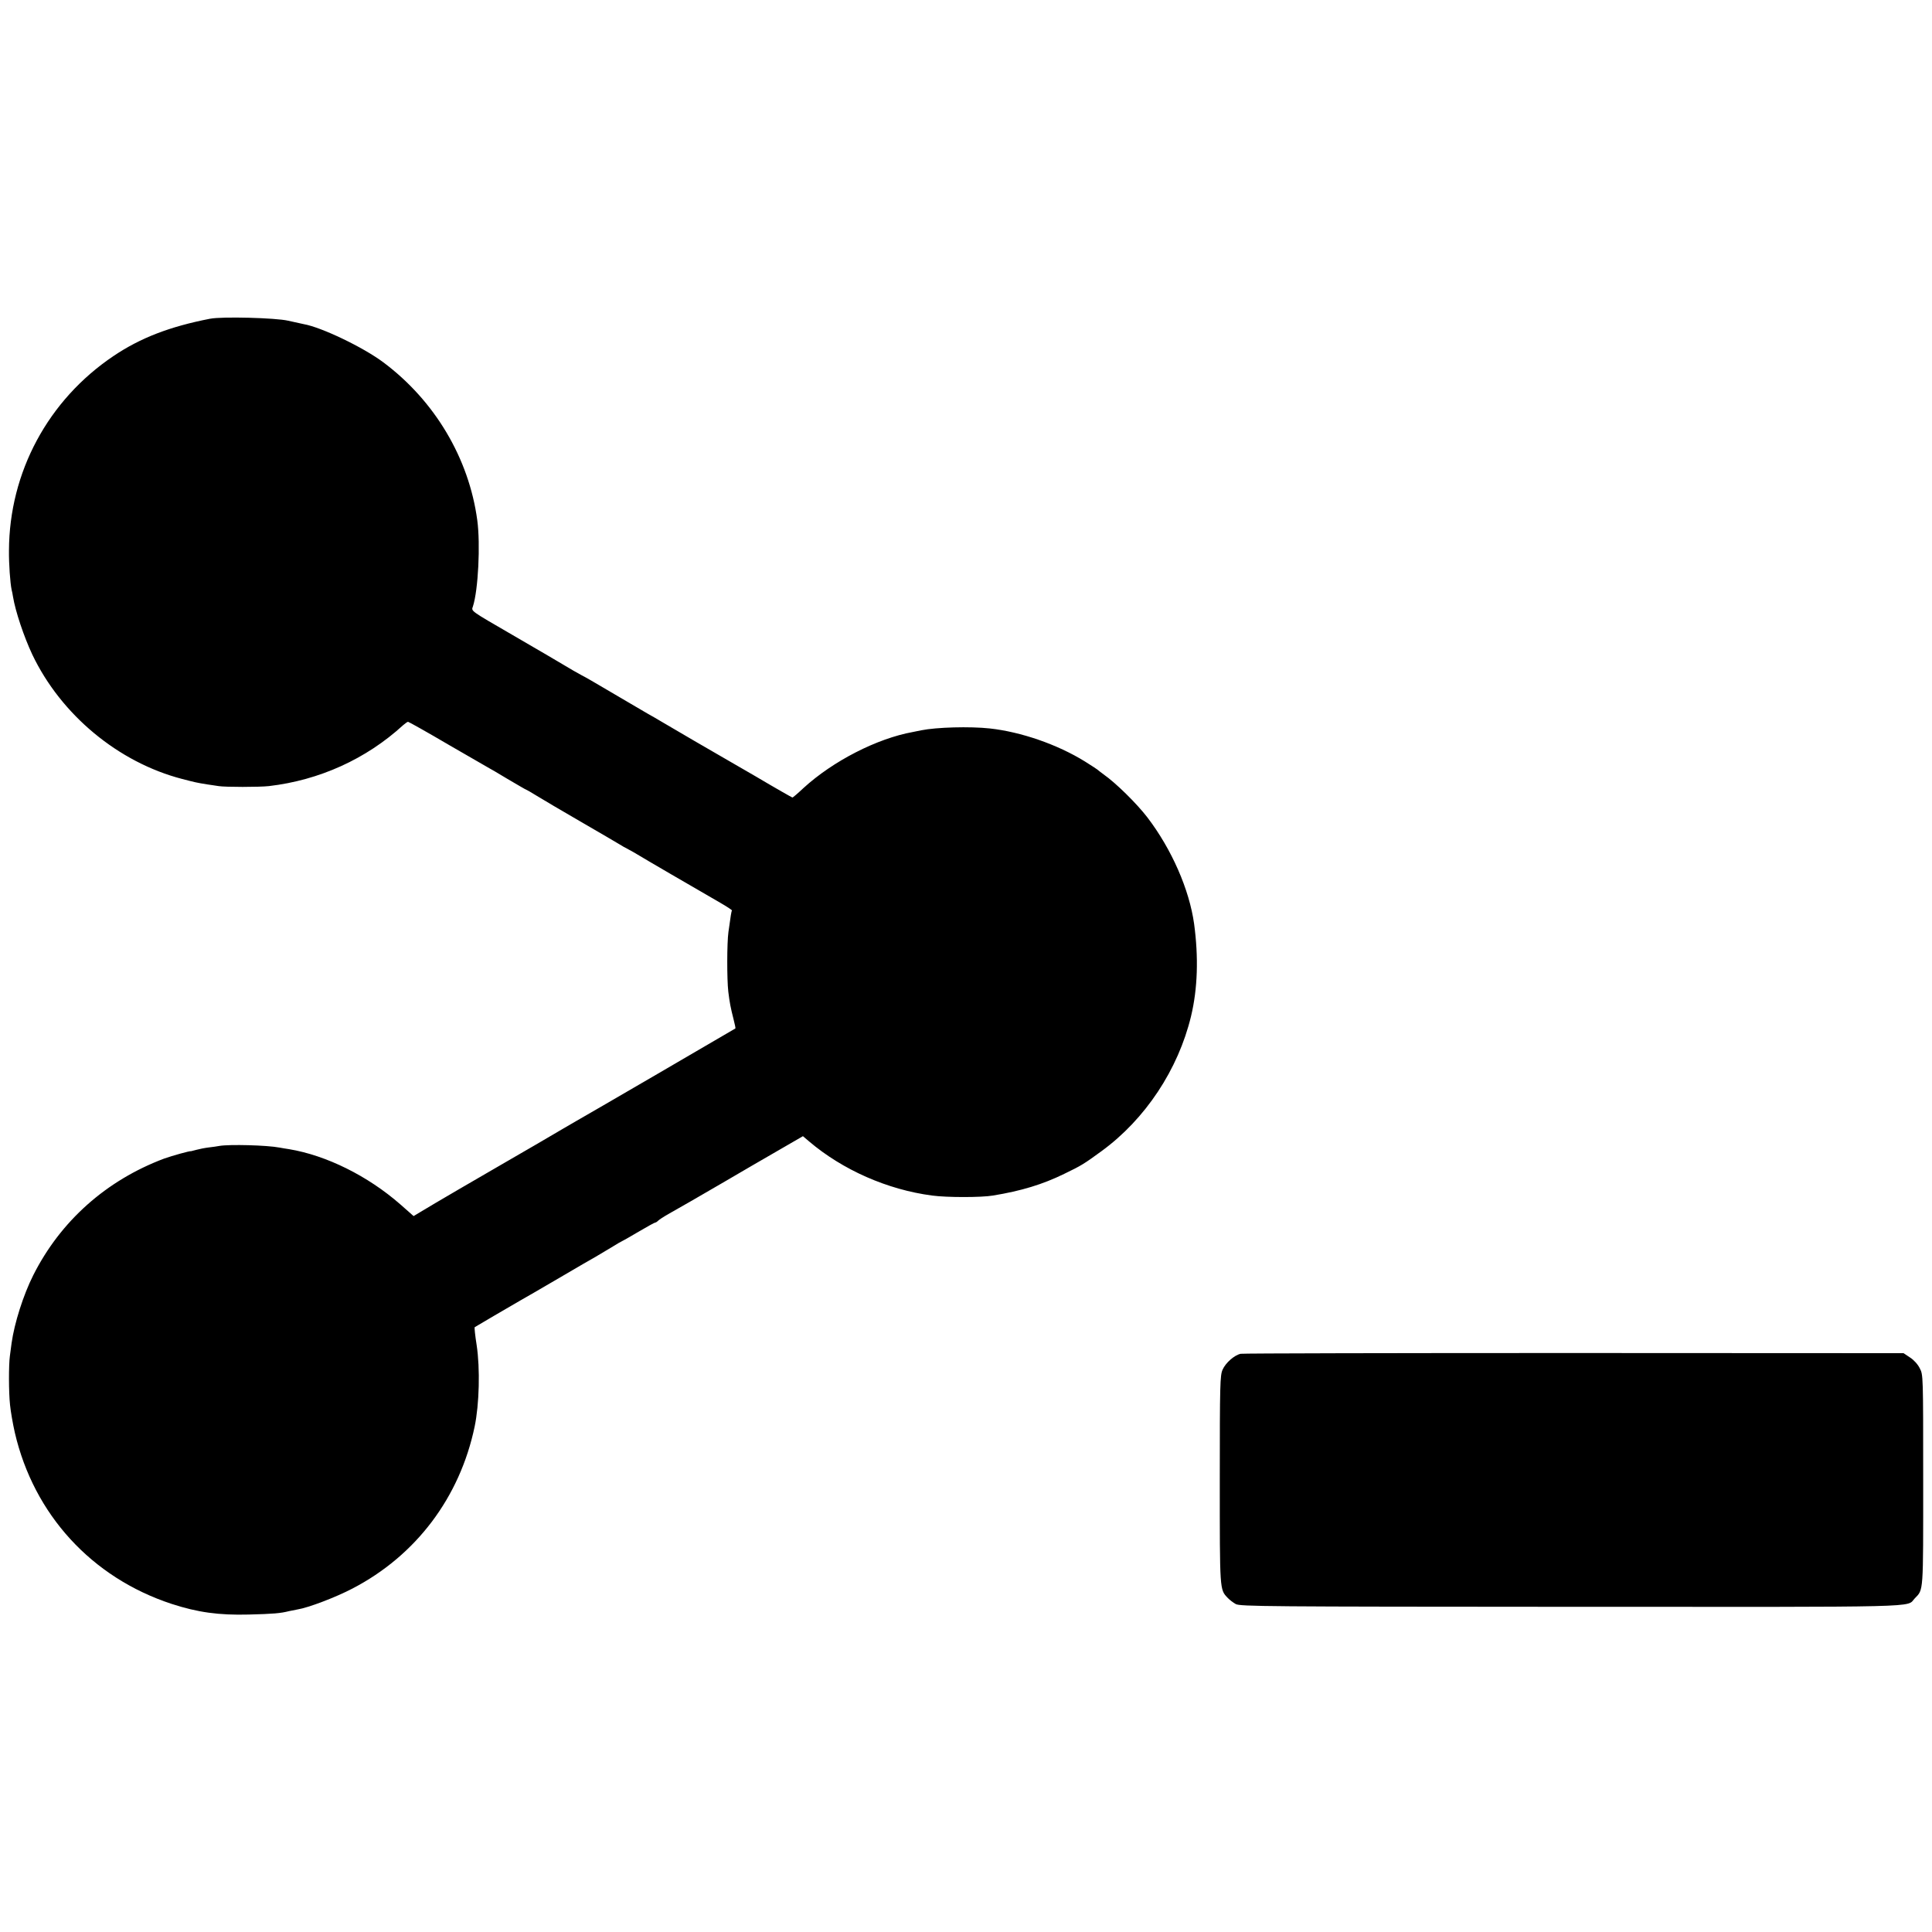 <?xml version="1.0" standalone="no"?>
<!DOCTYPE svg PUBLIC "-//W3C//DTD SVG 20010904//EN"
 "http://www.w3.org/TR/2001/REC-SVG-20010904/DTD/svg10.dtd">
<svg version="1.0" xmlns="http://www.w3.org/2000/svg"
 width="1250pt" height="1250pt" viewBox="0 0 1250 1250"
 preserveAspectRatio="xMidYMid meet">
<g transform="translate(0,1250) scale(0.1,-0.1)"
fill="#000000" stroke="none">
<path d="M1360 10438 c-262 -51 -451 -124 -625 -241 -424 -285 -675 -752 -677
-1259 -1 -88 8 -209 17 -253 3 -11 7 -31 9 -45 16 -97 71 -260 125 -375 186
-390 557 -698 970 -805 85 -22 93 -24 161 -35 25 -3 58 -9 74 -11 43 -7 264
-7 326 0 326 38 629 175 868 394 14 12 28 22 32 22 4 0 124 -67 265 -150 142
-82 259 -150 260 -150 1 0 55 -31 119 -70 65 -38 119 -70 122 -70 2 0 33 -18
67 -39 34 -21 161 -96 282 -166 121 -70 234 -136 250 -146 17 -11 44 -26 60
-34 17 -9 44 -24 60 -34 42 -26 355 -208 537 -313 43 -25 76 -47 74 -49 -4 -4
-8 -31 -23 -139 -10 -70 -10 -307 -1 -385 9 -74 15 -104 34 -179 8 -32 14 -59
12 -60 -7 -5 -996 -581 -1028 -598 -19 -11 -131 -76 -248 -145 -118 -68 -228
-132 -245 -142 -79 -45 -458 -266 -506 -296 l-55 -33 -85 75 c-211 185 -480
318 -721 358 -19 3 -46 7 -60 10 -83 16 -326 22 -390 11 -14 -3 -45 -7 -70
-10 -25 -3 -60 -10 -78 -15 -18 -5 -33 -9 -35 -9 -7 3 -121 -29 -175 -48 -375
-141 -671 -405 -847 -755 -64 -127 -122 -310 -140 -439 -3 -25 -8 -62 -11 -83
-8 -58 -8 -233 1 -317 4 -41 18 -122 31 -179 123 -530 497 -938 1014 -1108
169 -55 305 -74 500 -69 158 4 205 8 260 22 14 3 39 8 55 11 70 11 248 79 355
135 412 214 695 590 791 1048 30 145 36 374 13 527 -10 62 -15 114 -13 116 4
3 238 140 299 175 19 10 130 75 245 142 116 68 224 131 241 140 17 10 62 37
99 59 37 23 68 41 70 41 2 0 49 27 105 60 56 33 105 60 109 60 4 0 12 5 19 12
7 7 36 26 66 43 71 40 202 115 356 205 167 98 211 123 375 218 l140 81 40 -34
c218 -185 507 -312 795 -350 95 -13 320 -13 395 0 183 30 321 72 460 140 112
54 128 64 243 148 282 206 495 527 578 872 43 179 49 381 20 597 -31 223 -145
483 -302 689 -69 90 -204 223 -284 279 -19 14 -37 28 -40 31 -3 3 -39 26 -80
52 -179 111 -415 192 -616 214 -129 14 -345 8 -444 -12 -14 -3 -38 -8 -54 -11
-232 -42 -517 -188 -708 -363 -36 -34 -68 -61 -71 -61 -2 0 -110 61 -238 137
-129 75 -243 141 -254 147 -22 12 -260 151 -285 166 -8 5 -40 24 -70 41 -30
18 -68 40 -85 49 -52 30 -318 186 -370 217 -27 16 -57 32 -65 36 -8 4 -31 17
-50 28 -82 49 -227 134 -396 232 -276 160 -265 152 -254 184 34 105 49 401 28
557 -54 402 -276 774 -608 1022 -131 98 -401 227 -515 247 -16 3 -61 13 -100
22 -80 19 -429 28 -505 13z"/>
<path d="M8027 3741 c-41 -9 -97 -58 -117 -103 -16 -37 -18 -89 -18 -712 0
-721 -1 -709 51 -764 12 -13 36 -31 52 -40 28 -16 198 -17 2167 -18 2331 -1
2170 -5 2226 54 58 60 55 27 55 767 0 678 0 680 -22 722 -12 25 -39 55 -63 70
l-42 28 -2130 1 c-1172 0 -2143 -2 -2159 -5z"/>
</g>
</svg>
